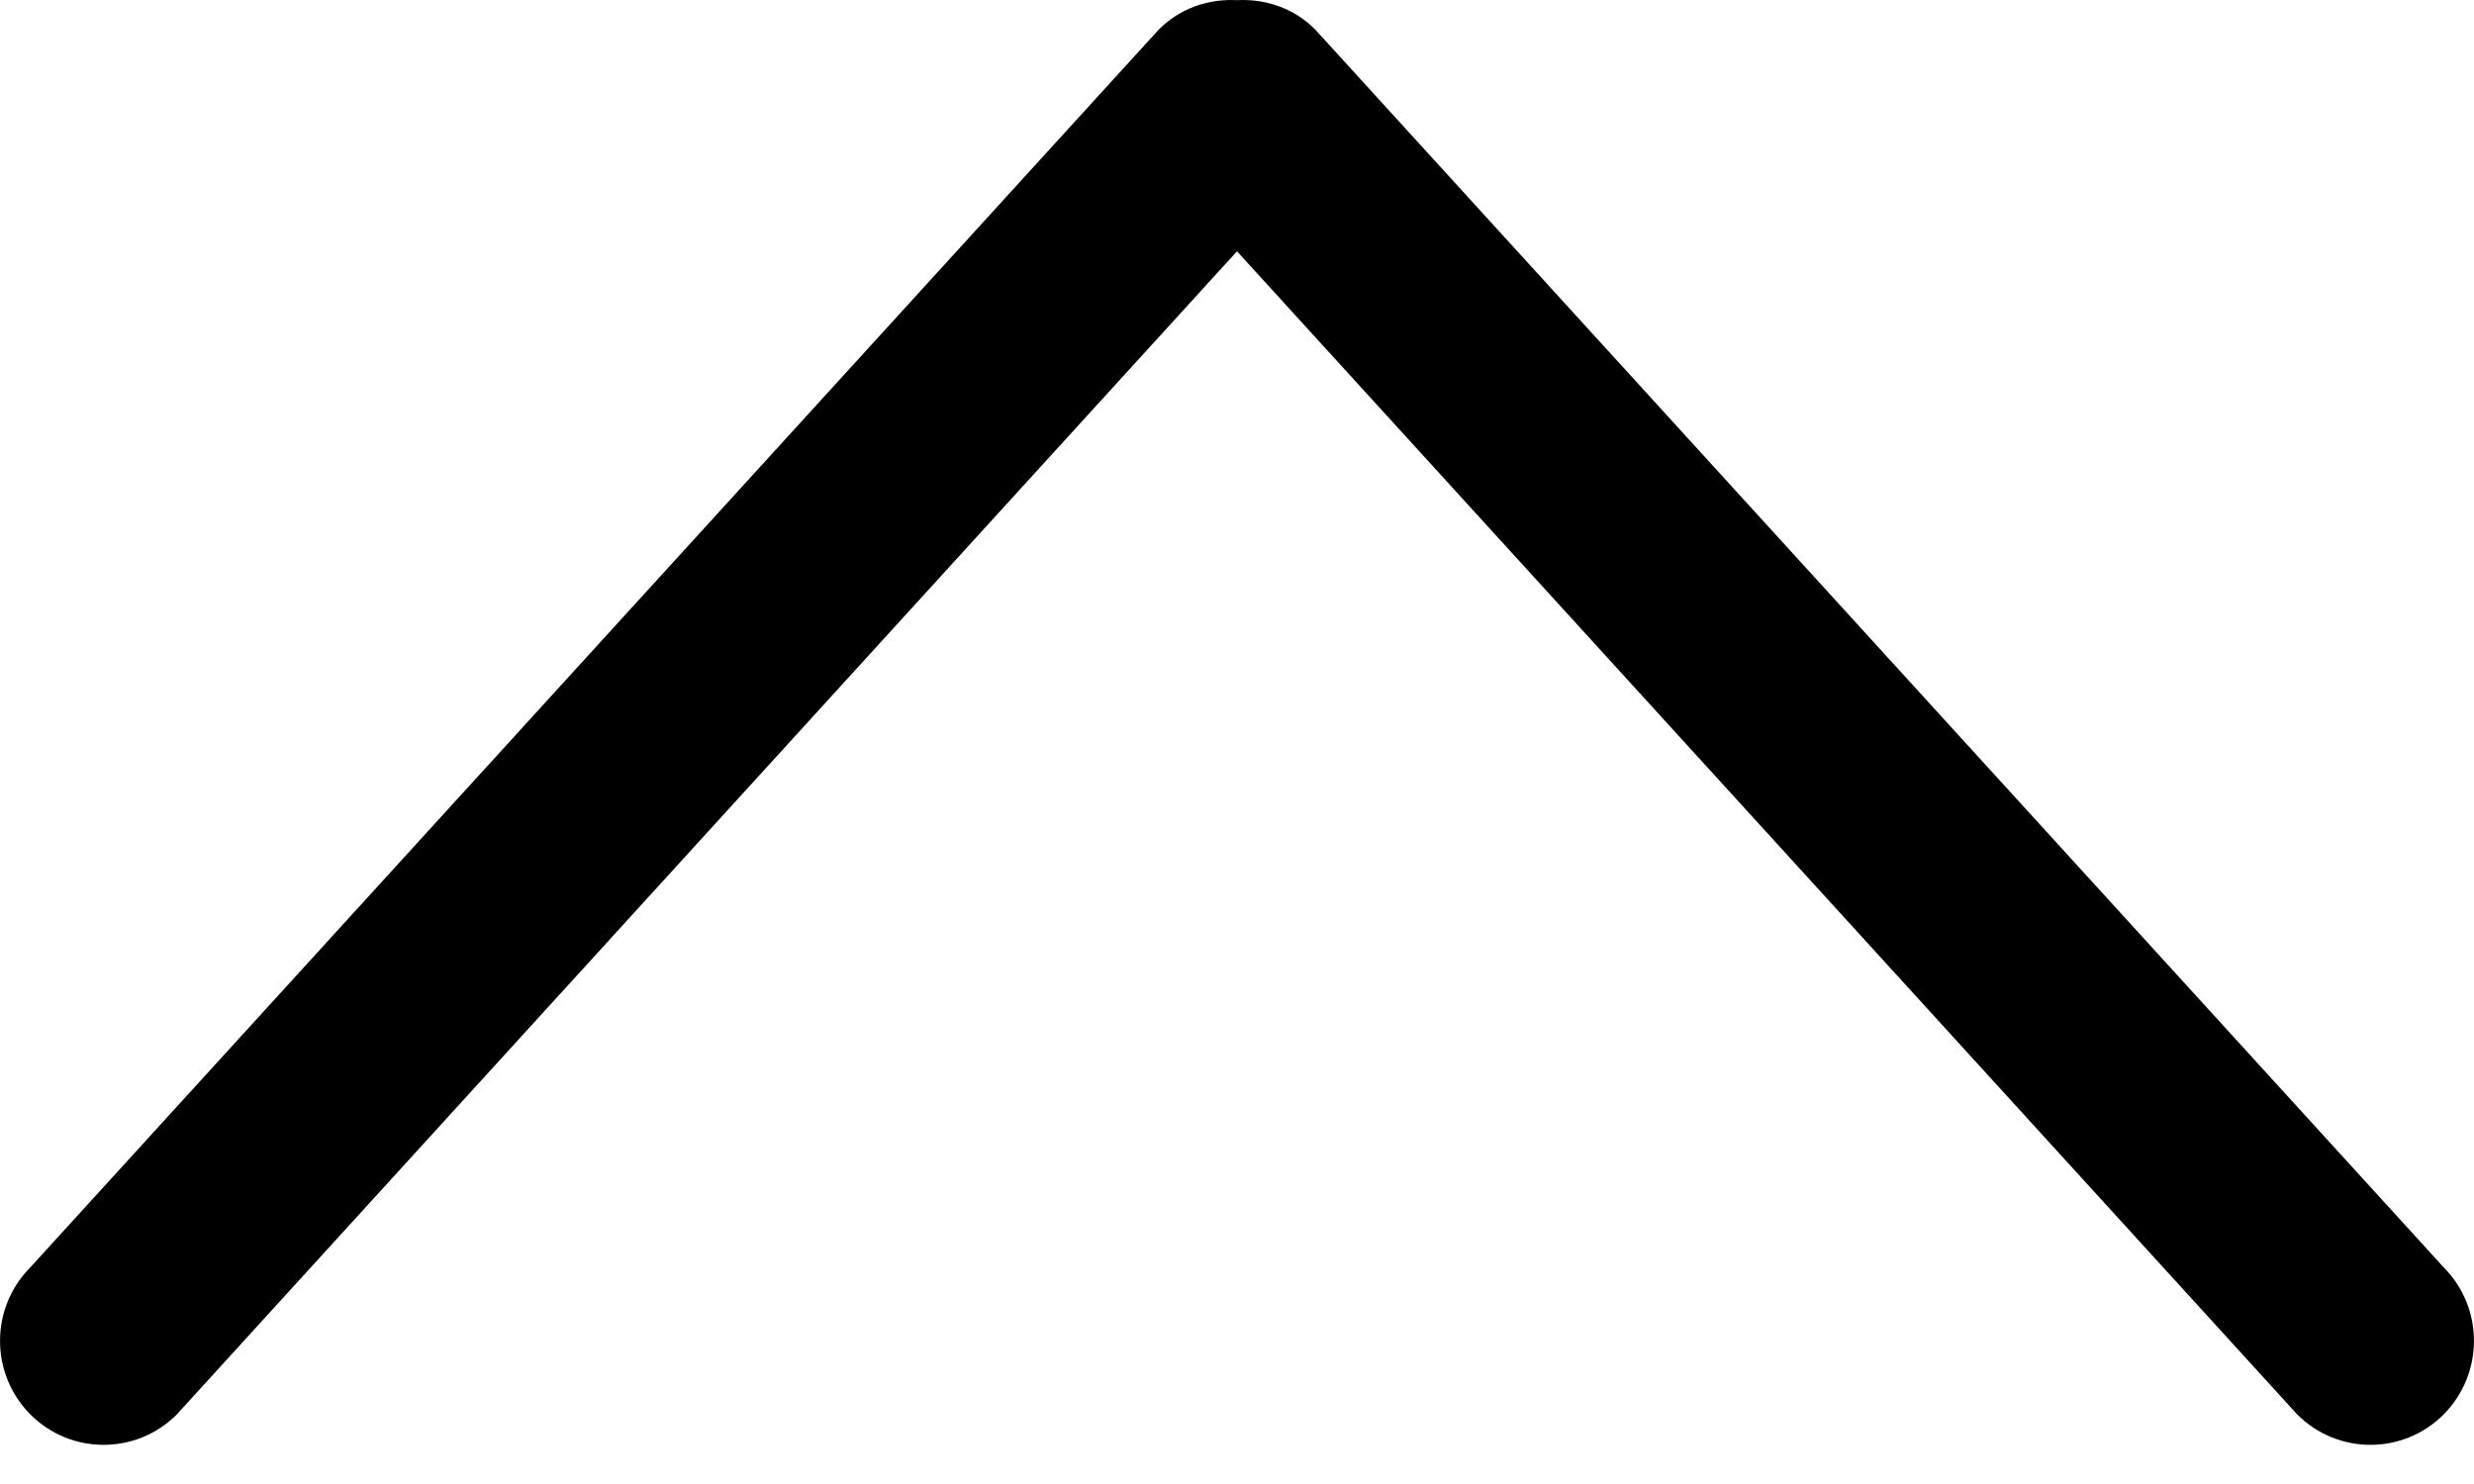 <svg width="15" height="9" viewBox="0 0 15 9" fill="none" xmlns="http://www.w3.org/2000/svg">
<path d="M0.184 8.578C0.429 8.824 0.827 8.824 1.072 8.578L7.5 1.524L13.928 8.578C14.174 8.824 14.571 8.824 14.816 8.578C15.061 8.331 15.061 7.932 14.816 7.686L7.975 0.18C7.845 0.048 7.671 -0.008 7.5 0.001C7.329 -0.008 7.156 0.048 7.025 0.18L0.184 7.686C-0.061 7.933 -0.061 8.331 0.184 8.578Z" fill="black"/>
</svg>
